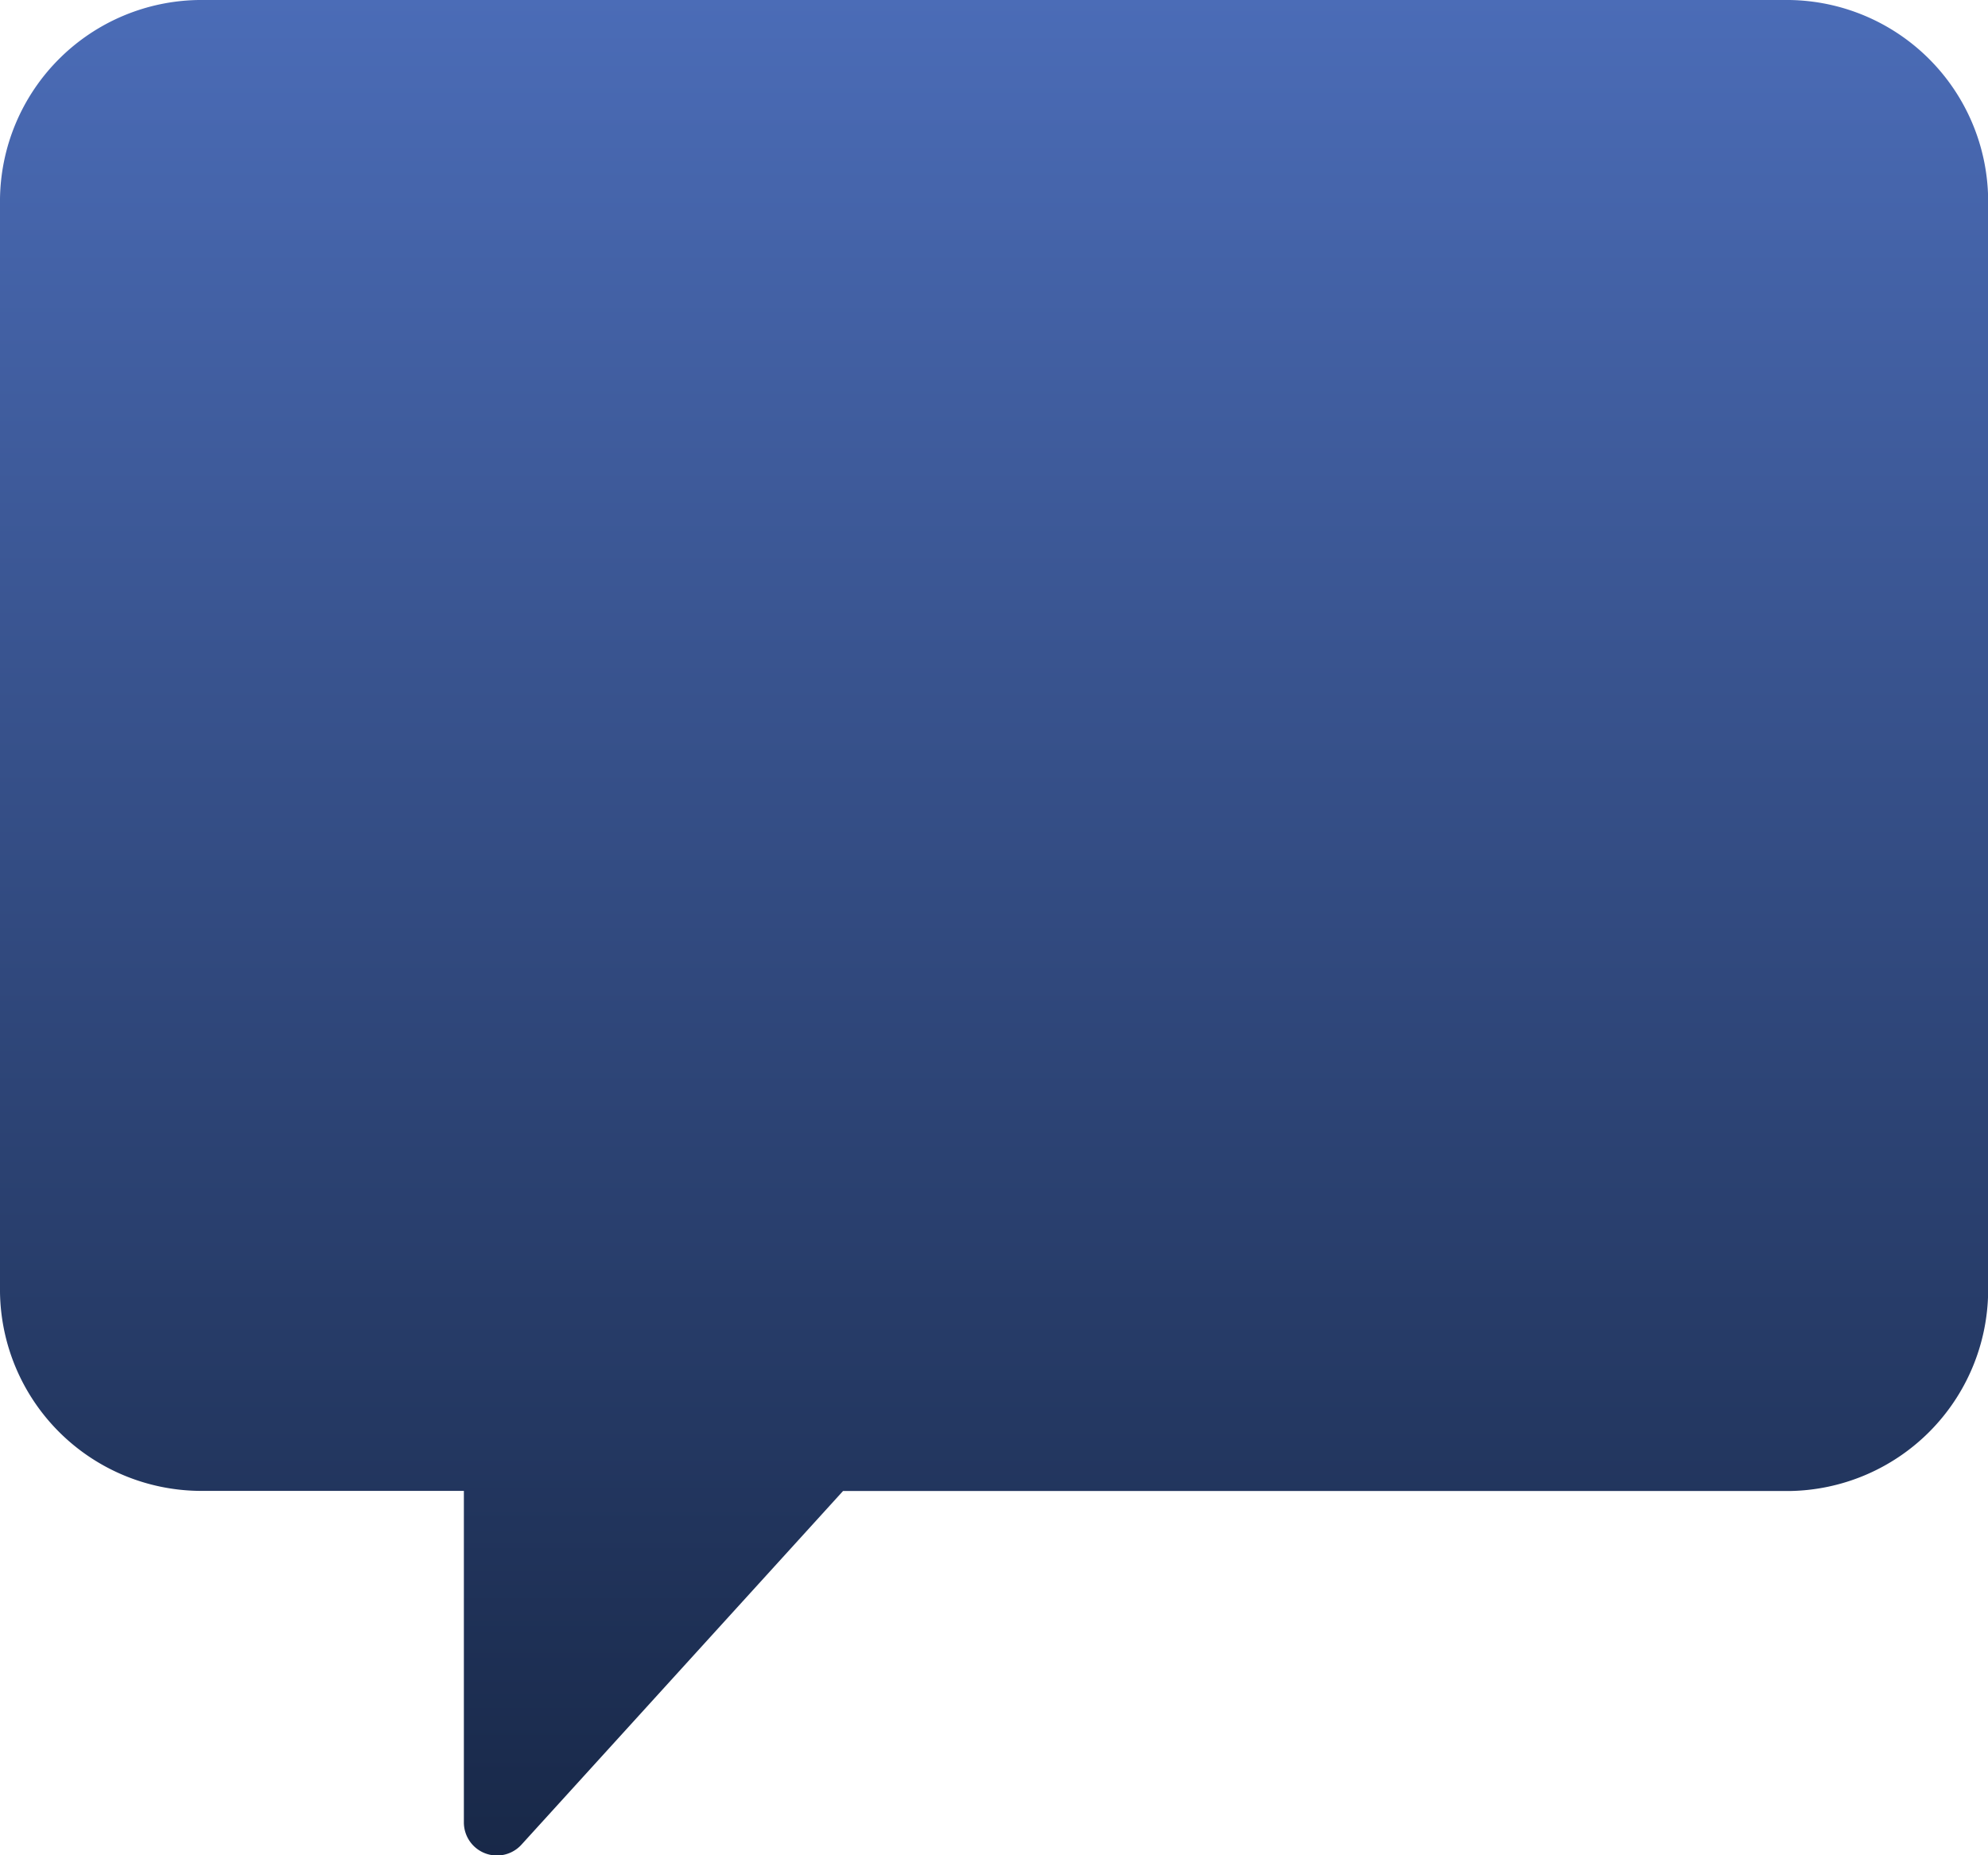 <svg xmlns="http://www.w3.org/2000/svg" xmlns:xlink="http://www.w3.org/1999/xlink" width="14.057" height="13.12" viewBox="0 0 14.057 13.12">
  <defs>
    <linearGradient id="linear-gradient" x1="0.5" x2="0.5" y2="1" gradientUnits="objectBoundingBox">
      <stop offset="0" stop-color="#4b6cb7"/>
      <stop offset="1" stop-color="#182848"/>
    </linearGradient>
  </defs>
  <path id="chat_1_" data-name="chat (1)" d="M1.406,2H12.652a1.425,1.425,0,0,1,1.406,1.406v7.732a1.425,1.425,0,0,1-1.406,1.406H5.961l-2.273,2.5a.234.234,0,0,1-.408-.158V12.543H1.406A1.425,1.425,0,0,1,0,11.137V3.406A1.425,1.425,0,0,1,1.406,2Z" transform="translate(0 -2)" fill="url(#linear-gradient)"/>
</svg>
